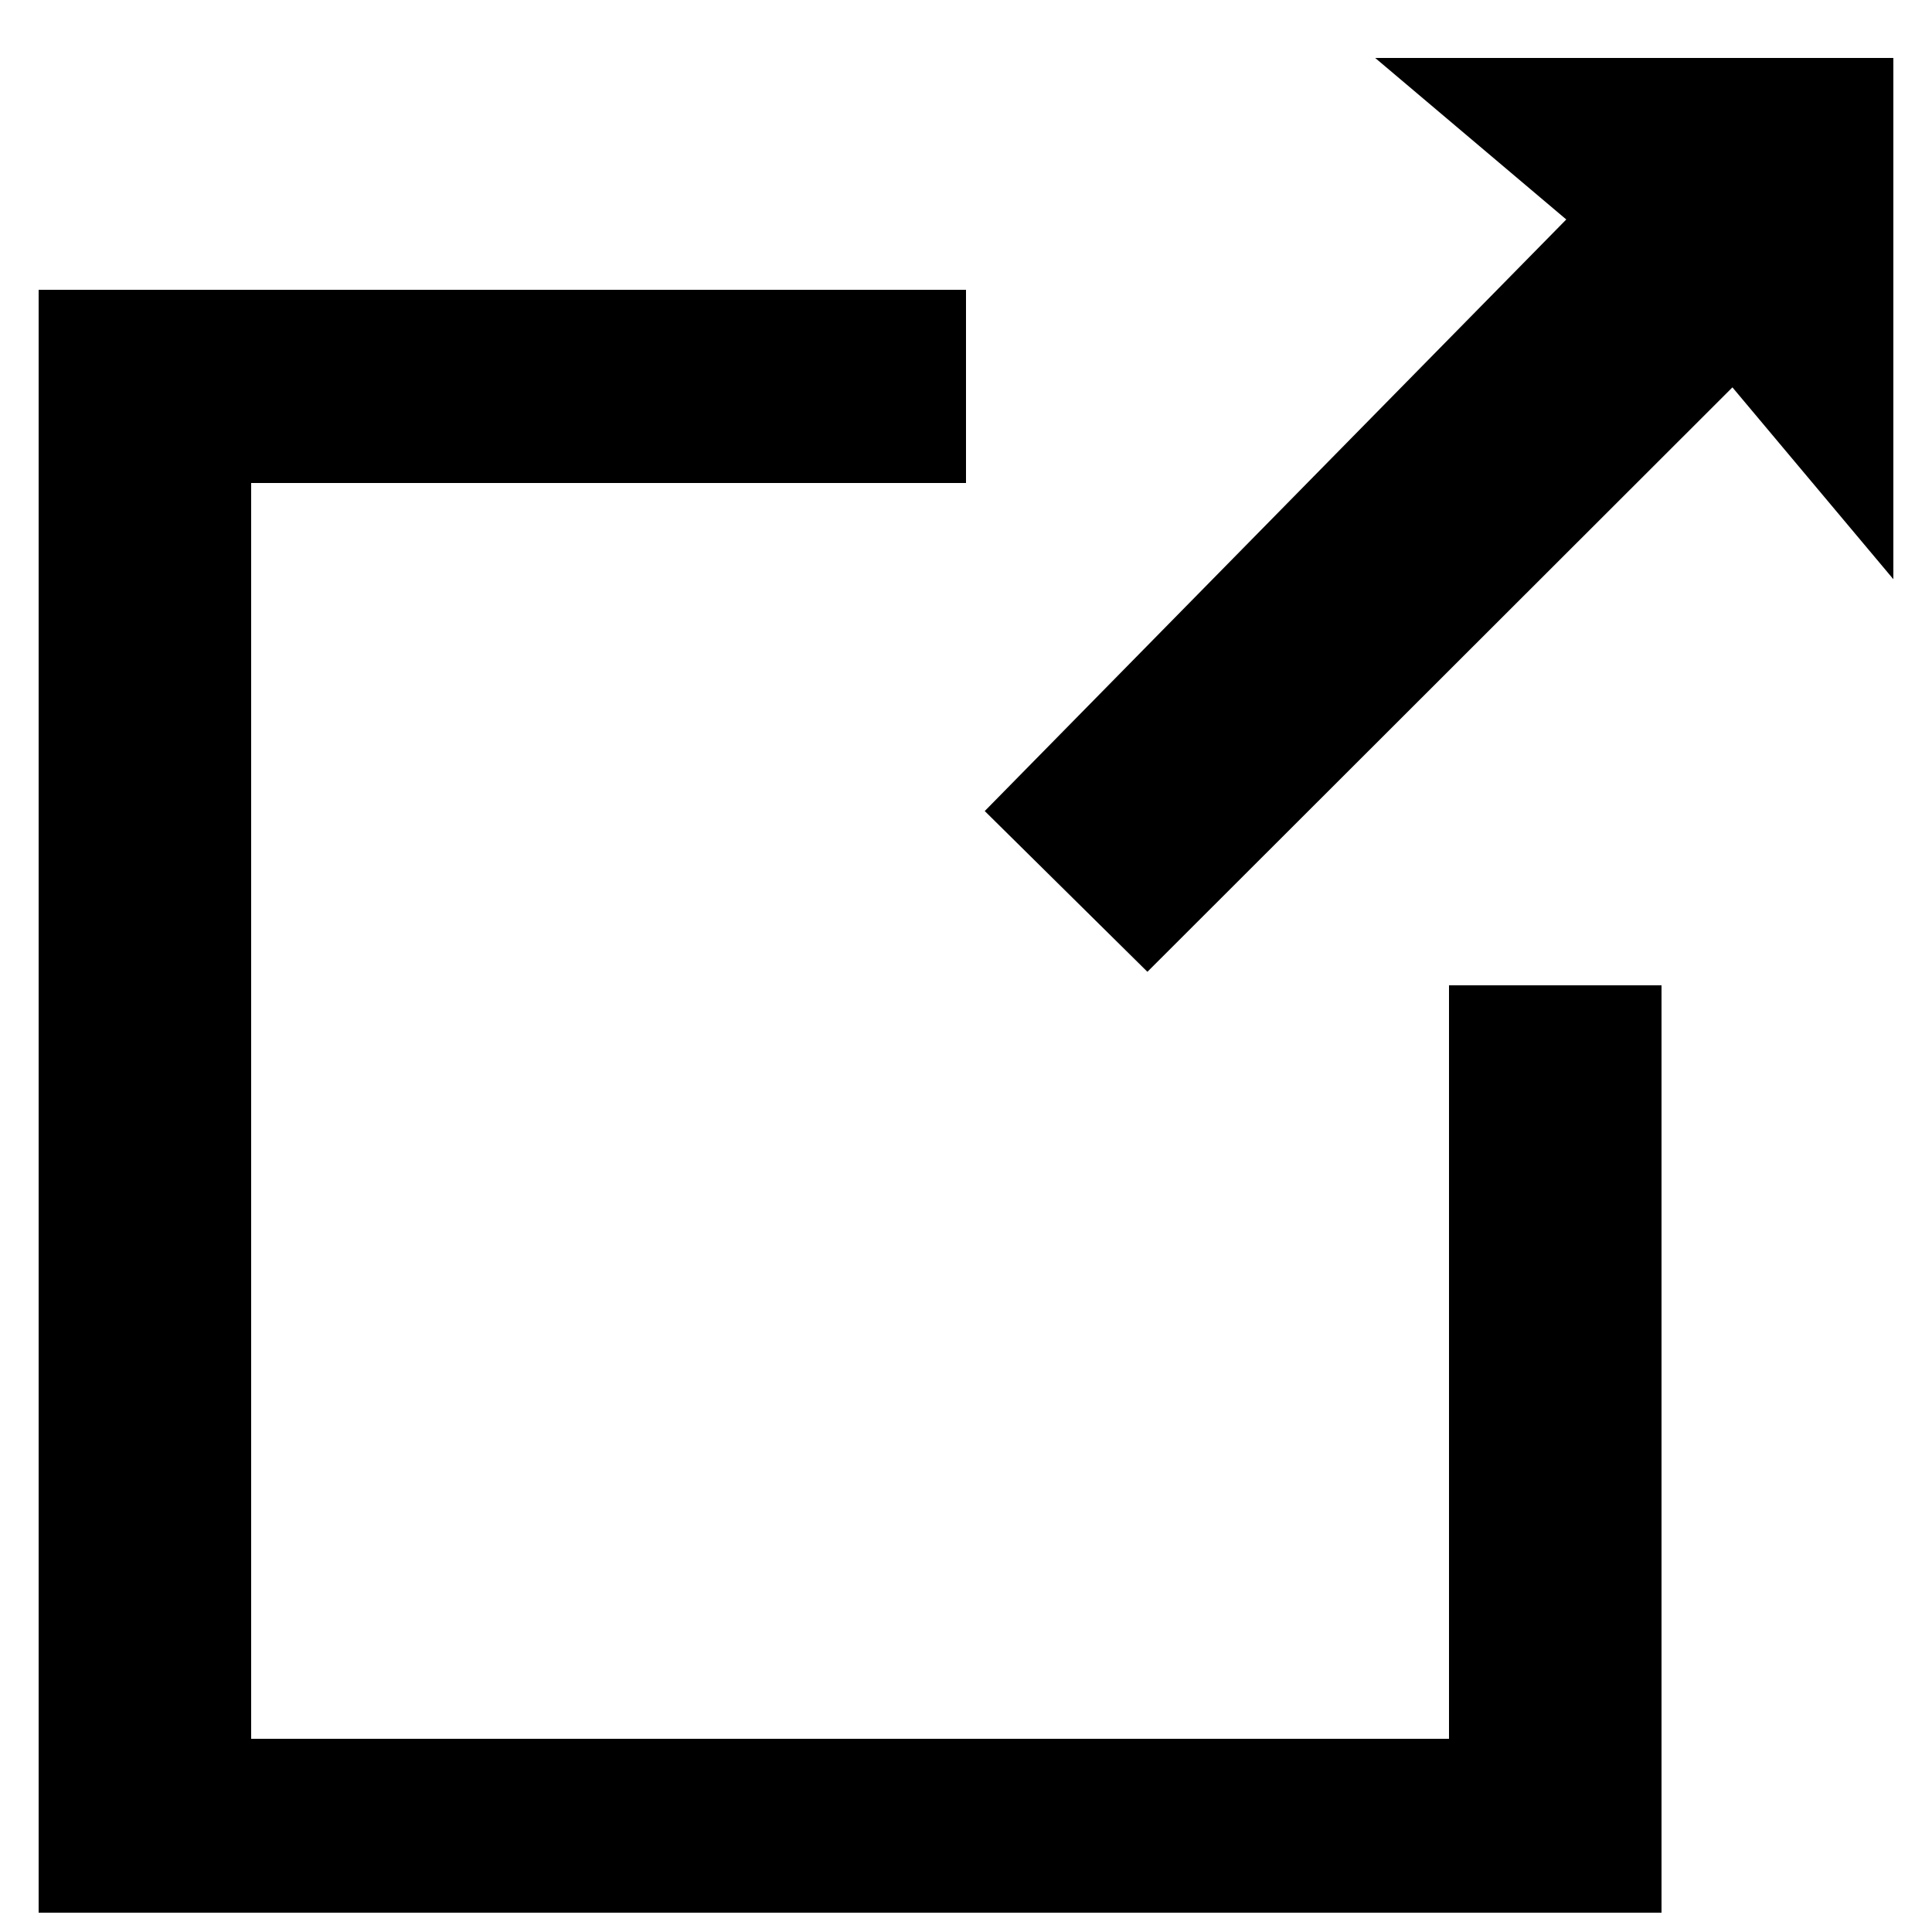 <?xml version="1.0" encoding="utf-8"?><svg xmlns="http://www.w3.org/2000/svg" width="32" height="32" viewBox="0 0 100 100"><path d="M89.67 20.05L98 29.98V3H71.18l9.89 8.36-30.1 30.62 8.42 8.32 30.28-30.25zM2 15v84h84V51H75v39H13V25h37V15H2z"/></svg>